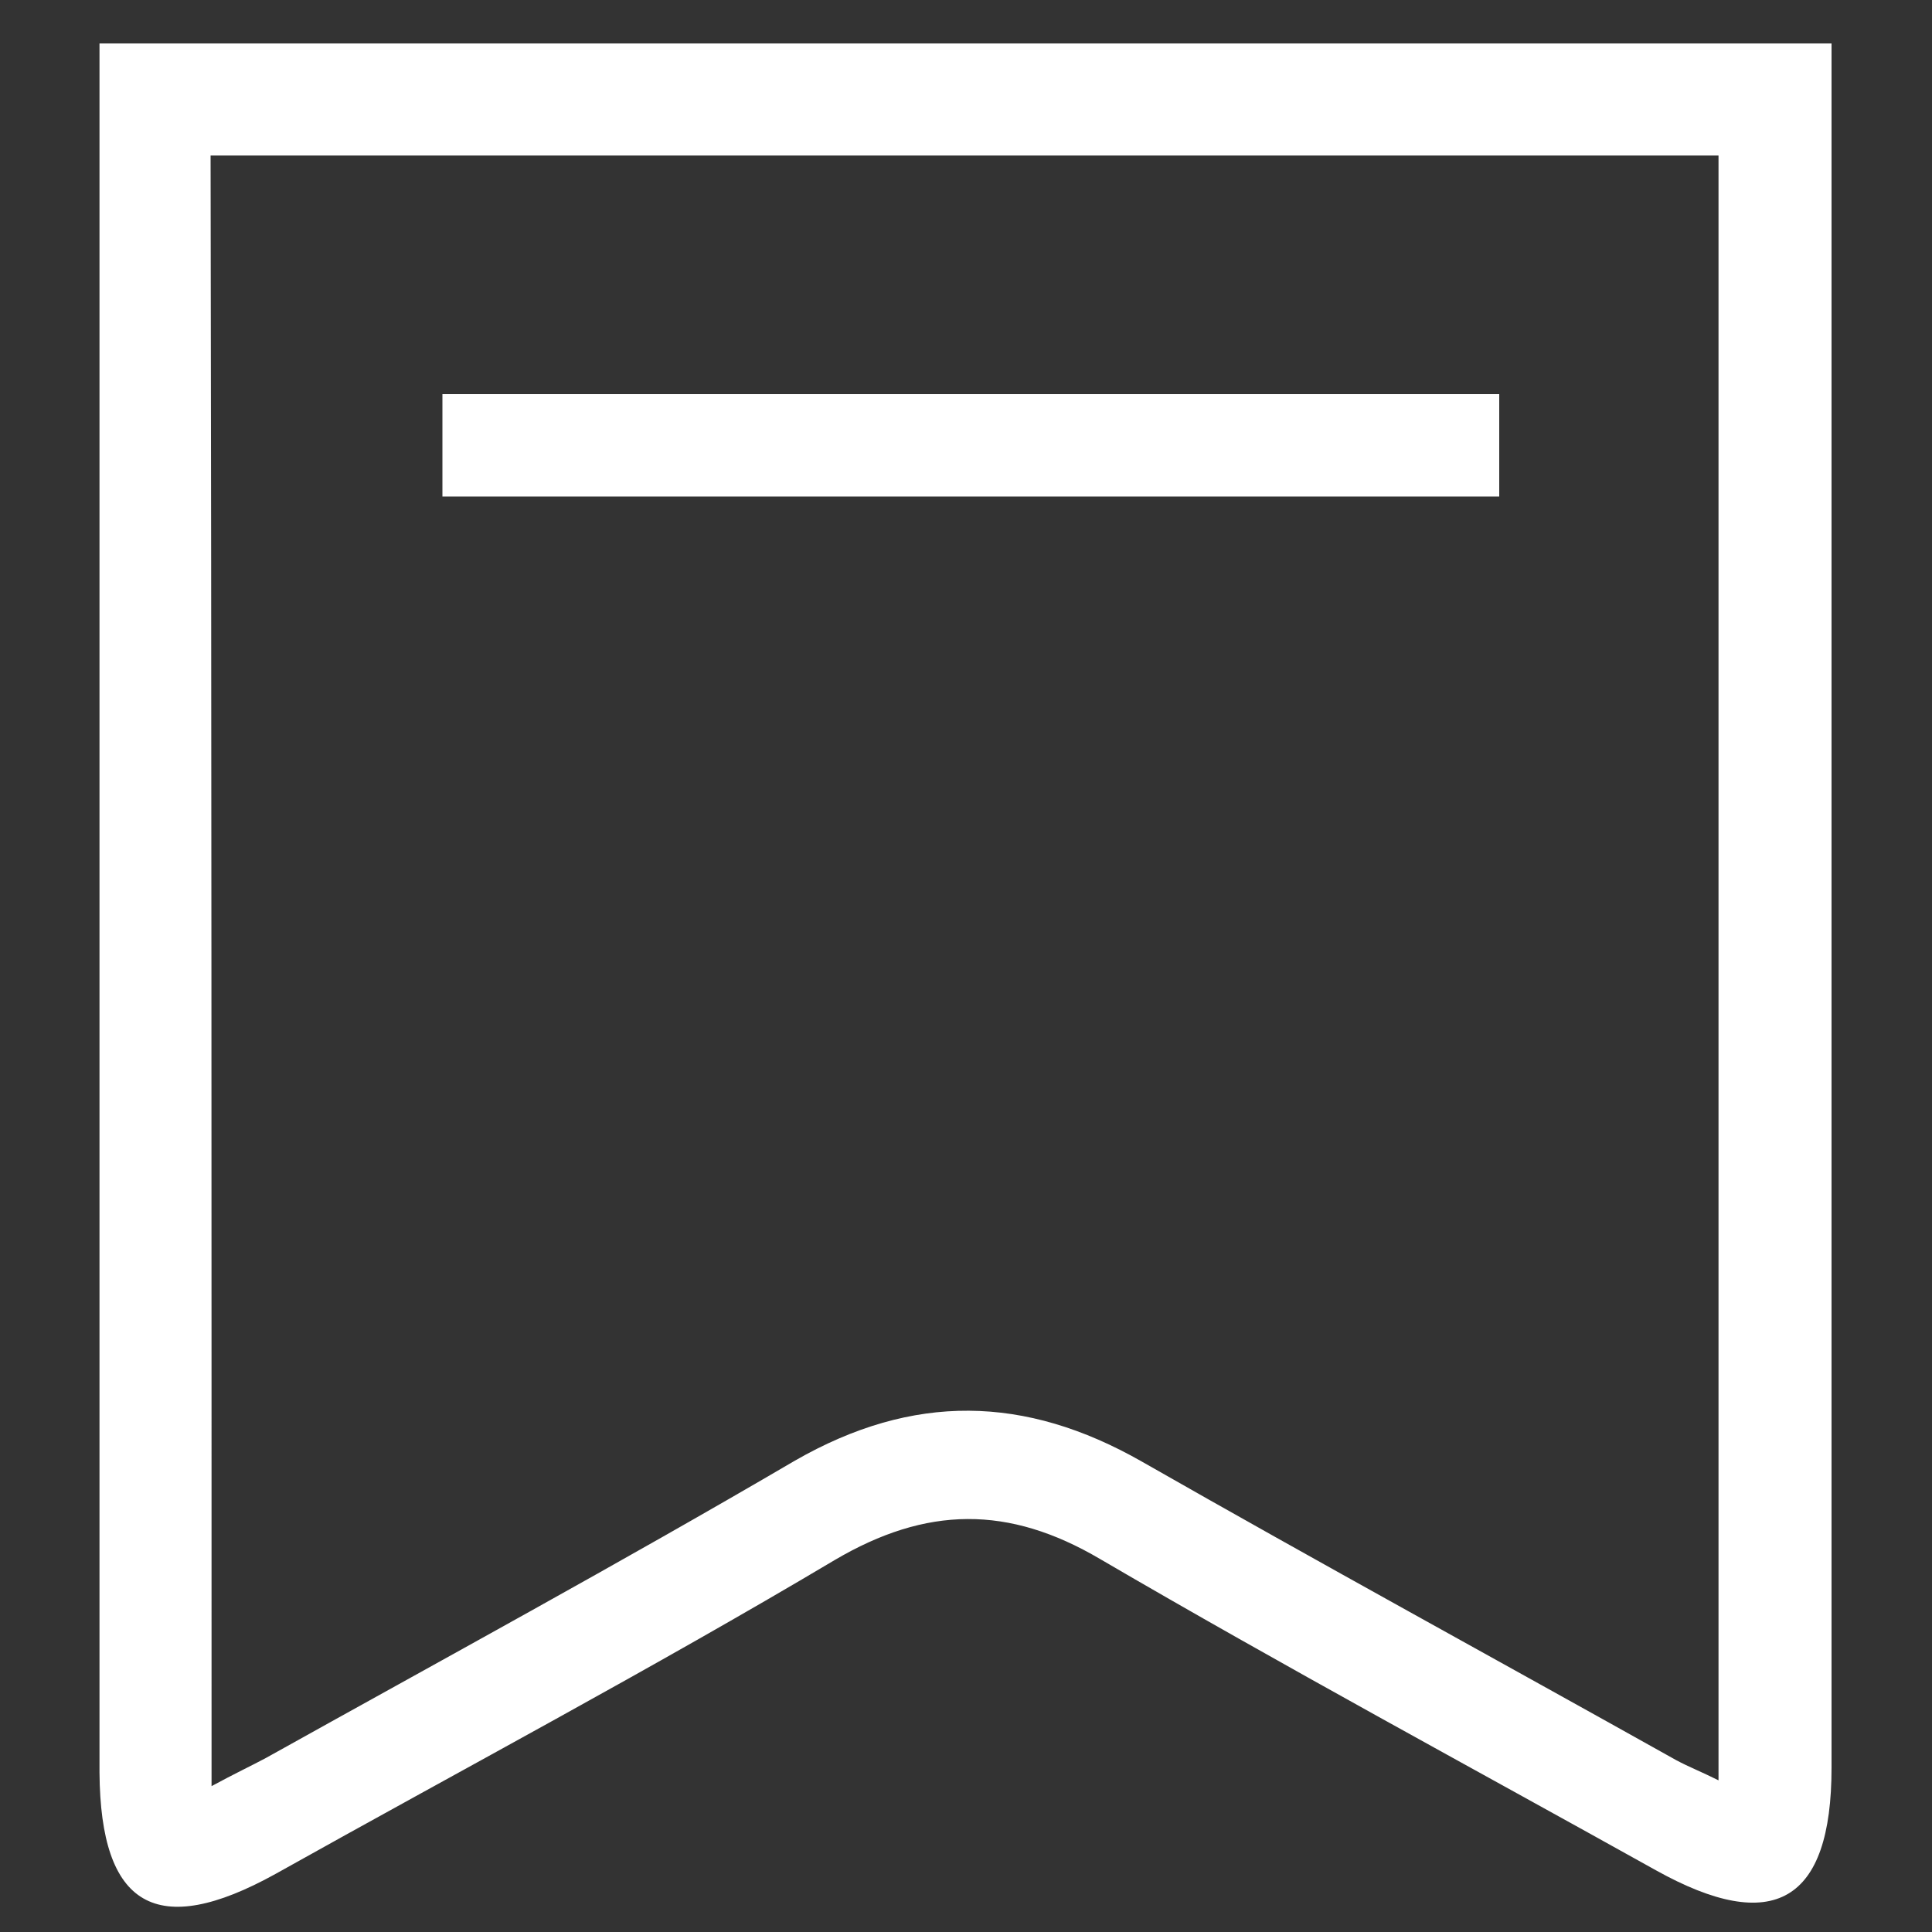 <?xml version="1.0" standalone="no"?><!DOCTYPE svg PUBLIC "-//W3C//DTD SVG 1.1//EN" "http://www.w3.org/Graphics/SVG/1.1/DTD/svg11.dtd"><svg t="1536820247481" class="icon" style="" viewBox="0 0 1024 1024" version="1.1" xmlns="http://www.w3.org/2000/svg" p-id="3556" xmlns:xlink="http://www.w3.org/1999/xlink" width="300" height="300"><rect x="0" y="0" width="1024" height="1024" fill="#333333" stroke="none"/><defs><style type="text/css"></style></defs><path d="M52.736 23.04h918.016V936.96c0 71.168-30.72 89.088-93.184 54.272-98.304-54.784-197.12-108.032-294.4-164.864-48.64-28.672-92.16-28.16-140.8 0.512-97.28 57.856-197.632 111.104-296.448 166.4-62.976 34.816-92.672 17.408-93.184-53.76V51.2 23.04z m59.392 923.648c12.288-6.656 20.992-10.752 28.672-14.848 93.696-52.224 187.904-103.424 280.576-157.696 62.464-35.84 121.856-34.816 183.808 0.512 94.208 53.76 188.928 105.472 283.136 158.208 6.656 3.584 13.312 6.144 22.528 10.752V82.432H111.616c0.512 287.232 0.512 573.44 0.512 864.256z" p-id="3557" fill="#ffffff"></path><path d="M794.624 263.168H234.496V208.896h560.128v54.272z" p-id="3558" fill="#ffffff"></path></svg>